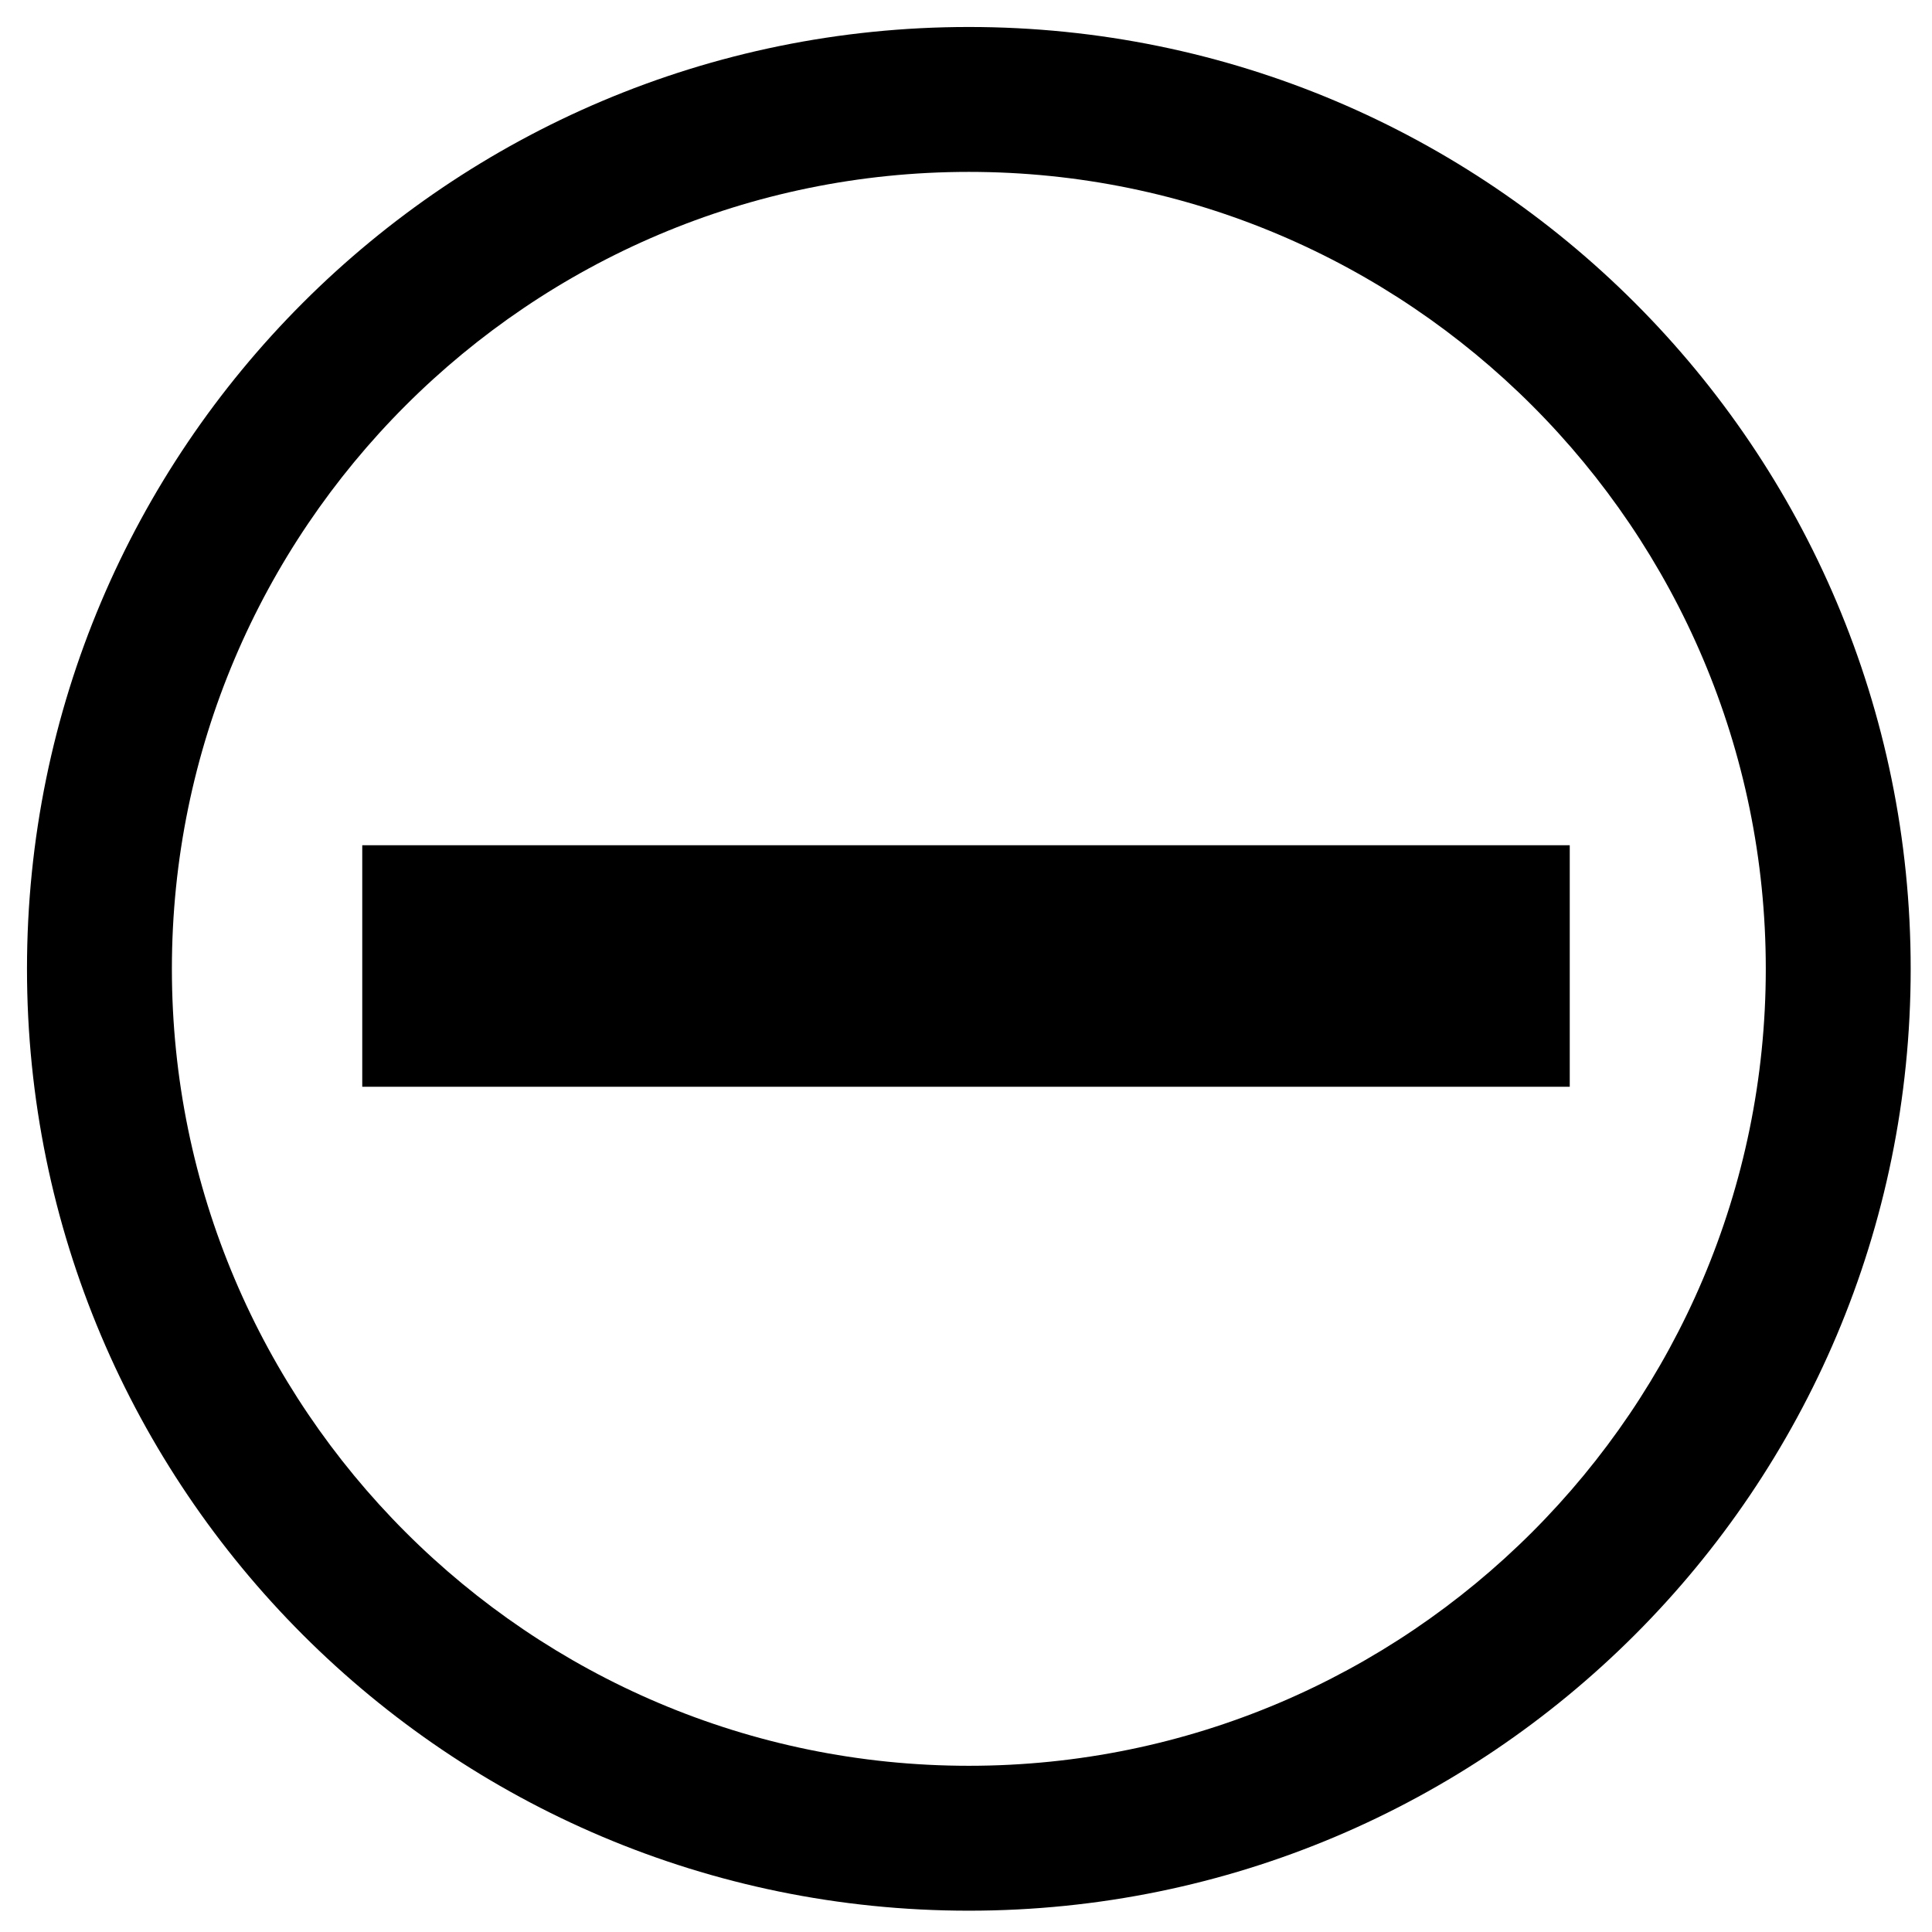 <svg xmlns="http://www.w3.org/2000/svg" width="32" height="32" viewBox="0 0 32 32"><path d="M16.047.447c-8.615 0-15.6 6.982-15.6 15.6 0 8.615 6.984 15.6 15.6 15.6 8.617 0 15.6-6.985 15.6-15.6 0-8.617-6.982-15.6-15.6-15.6zm0 28.8c-7.28 0-13.2-5.92-13.2-13.2s5.92-13.2 13.2-13.2c7.28 0 13.2 5.92 13.2 13.2s-5.92 13.2-13.2 13.2zM6 14h20v4H6v-4z"/></svg>